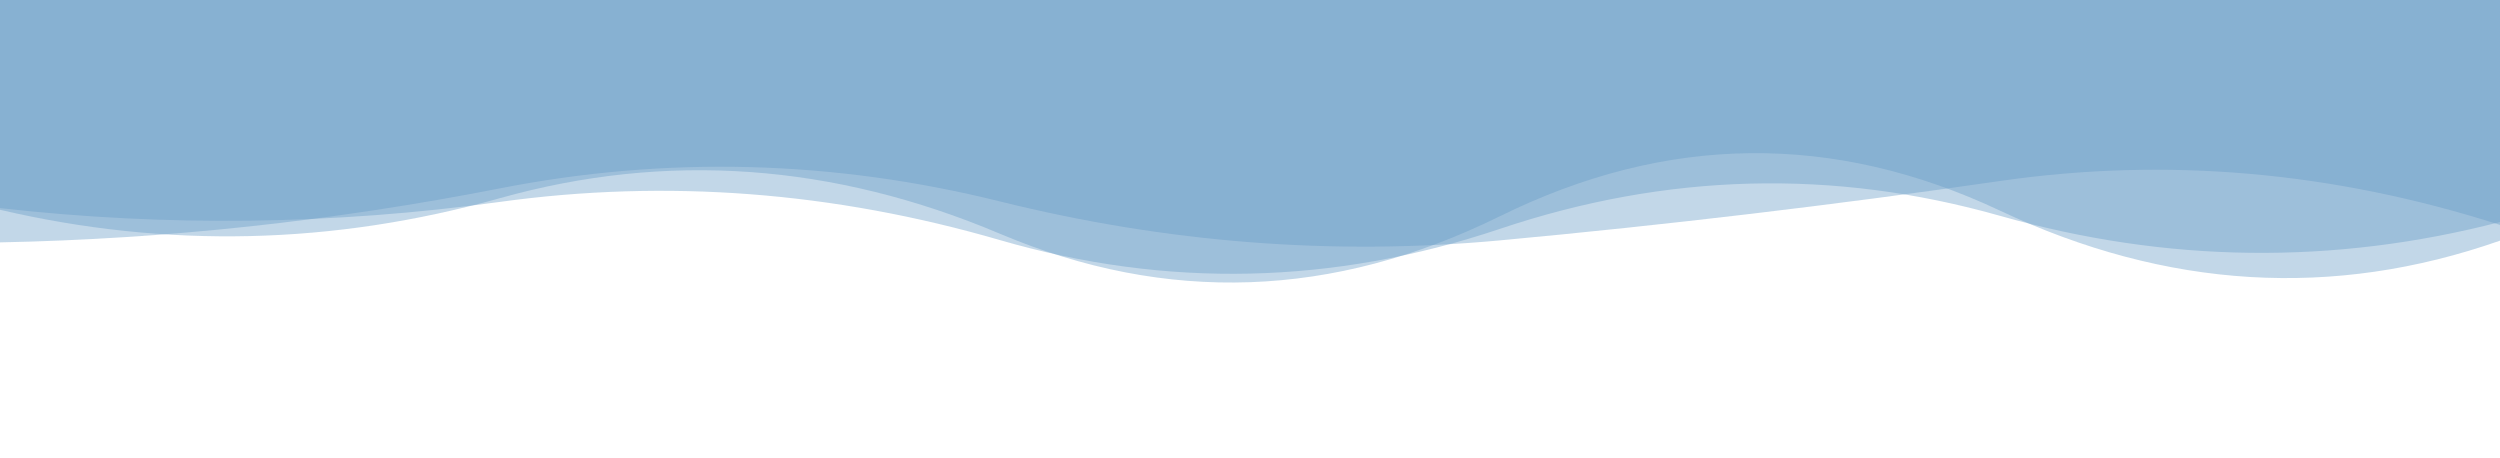 <?xml version="1.0" encoding="utf-8"?><svg xmlns="http://www.w3.org/2000/svg" xmlns:xlink="http://www.w3.org/1999/xlink" width="1366" height="250" preserveAspectRatio="xMidYMid" viewBox="0 0 1366 250" style="z-index:1;margin-right:-2px;display:block;background-repeat-y:initial;background-repeat-x:initial;animation-play-state:paused" ><g transform="translate(683,125) scale(1,1) translate(-683,-125)" style="transform:matrix(1, 0, 0, 1, 0, 0);animation-play-state:paused" ><linearGradient id="lg-0.061524052426618514" x1="0" x2="1" y1="0" y2="0" style="animation-play-state:paused" ><stop stop-color="#689cc5" offset="0" style="animation-play-state:paused" ></stop>

  
<stop stop-color="#689cc5" offset="1" style="animation-play-state:paused" ></stop></linearGradient>
<path d="M 0 0 L 0 113.716 Q 136.6 129.133 273.2 110.314 T 546.4 131.191 T 819.6 125.038 T 1092.8 117.927 T 1366 121.306 L 1366 0 Z" fill="url(#lg-0.061524052426618514)" opacity="0.4" style="opacity:0.4;animation-play-state:paused" ></path>
<path d="M 0 0 L 0 132.438 Q 136.6 129.698 273.2 102.92 T 546.4 110.073 T 819.6 131.342 T 1092.8 98.906 T 1366 122.889 L 1366 0 Z" fill="url(#lg-0.061524052426618514)" opacity="0.4" style="opacity:0.4;animation-play-state:paused" ></path>
<path d="M 0 0 L 0 114.628 Q 136.6 146.541 273.2 108.271 T 546.4 127.734 T 819.6 118.127 T 1092.8 115.095 T 1366 131.497 L 1366 0 Z" fill="url(#lg-0.061524052426618514)" opacity="0.4" style="opacity:0.4;animation-play-state:paused" ></path></g></svg>